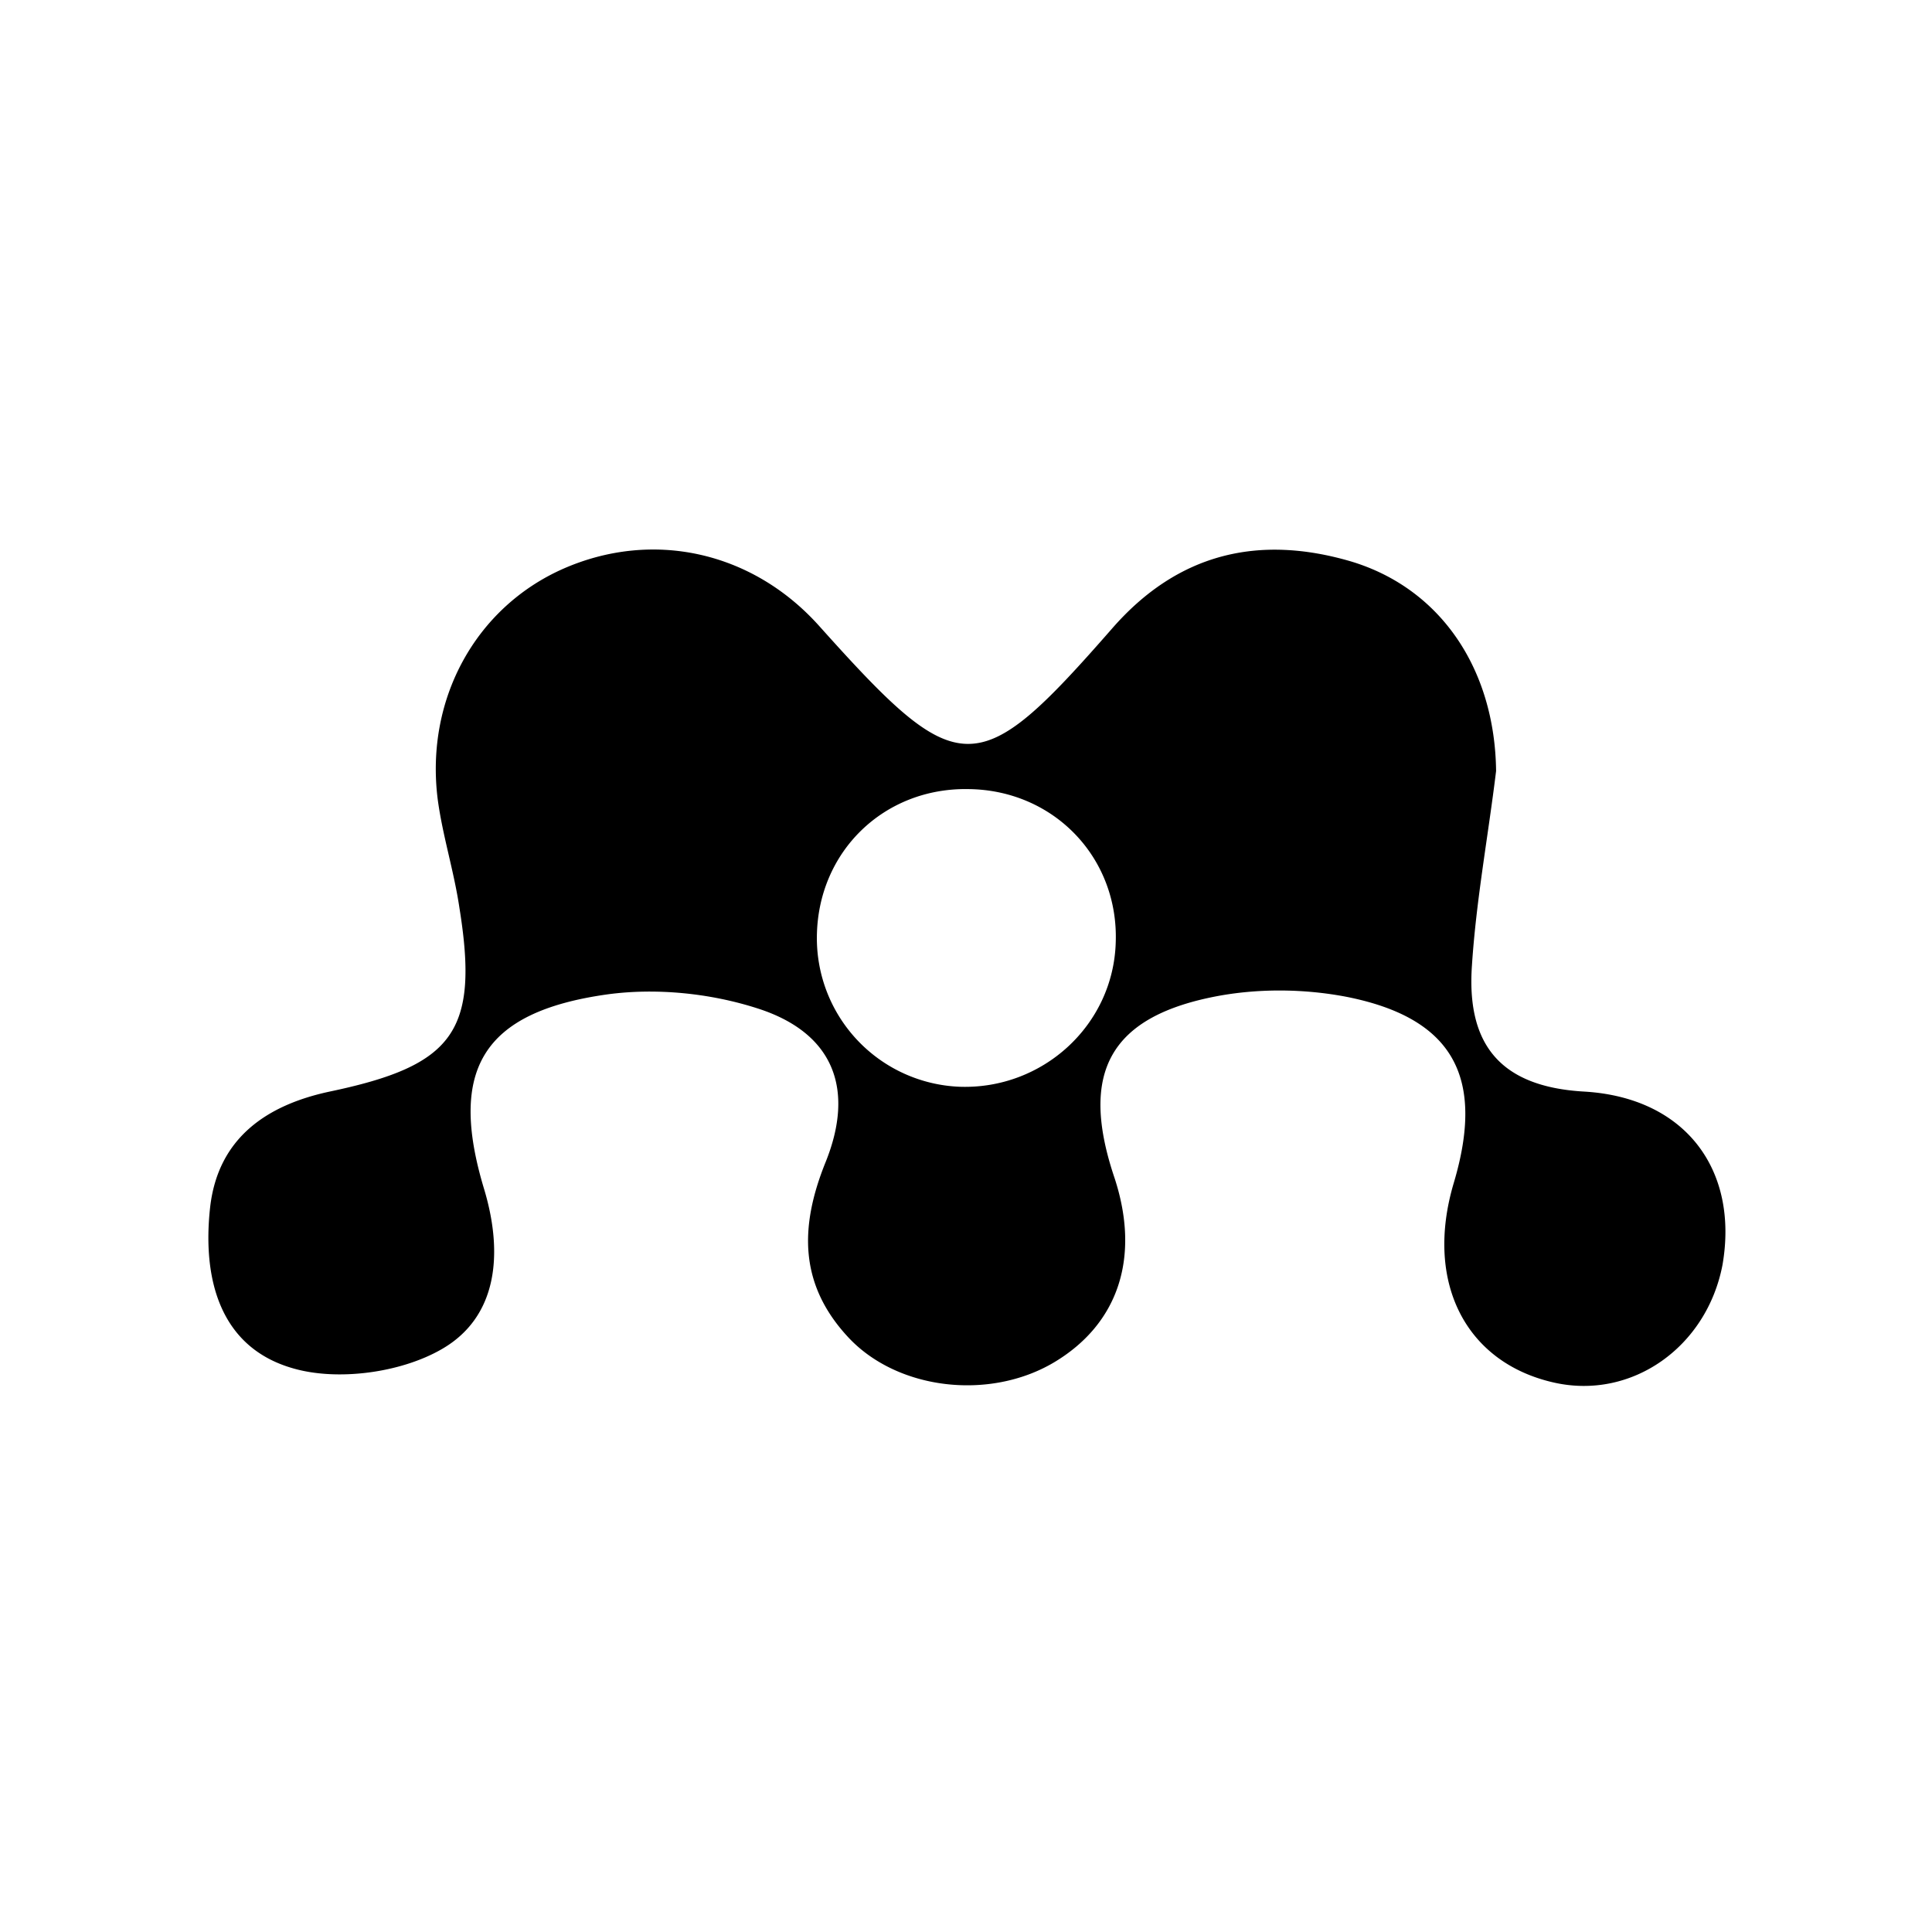 <svg xmlns="http://www.w3.org/2000/svg" width="32" height="32"><path d="M26.24 18.08c-1.42-.08-1.95-.81-1.86-2.09.07-1.08.27-2.15.4-3.22-.02-1.68-.91-3.02-2.4-3.47-1.53-.45-2.87-.14-3.96 1.11-2.24 2.56-2.53 2.55-4.85-.04-1.11-1.24-2.76-1.6-4.24-.95-1.45.64-2.29 2.16-2.08 3.82.08.6.27 1.19.36 1.8.33 2.05-.1 2.61-2.15 3.04-1.03.22-1.85.76-1.98 1.92-.13 1.18.16 2.31 1.36 2.66.74.22 1.79.08 2.47-.31.93-.53 1.03-1.58.71-2.65-.6-1.98-.03-2.94 2.04-3.23.81-.11 1.7-.02 2.48.23 1.26.4 1.63 1.33 1.13 2.56-.43 1.07-.43 2.02.38 2.89.81.87 2.33 1.05 3.4.42 1.08-.64 1.44-1.75 1.01-3.06-.59-1.75-.08-2.69 1.75-3.02.68-.12 1.41-.11 2.09.02 1.77.35 2.3 1.33 1.78 3.08-.49 1.64.19 2.98 1.66 3.31 1.29.29 2.53-.59 2.79-1.95.27-1.56-.6-2.77-2.29-2.87zM15.89 18a2.463 2.463 0 0 1-2.36-2.48c.01-1.41 1.11-2.48 2.52-2.45 1.41.02 2.48 1.14 2.43 2.54-.04 1.37-1.21 2.44-2.59 2.39z"/></svg>